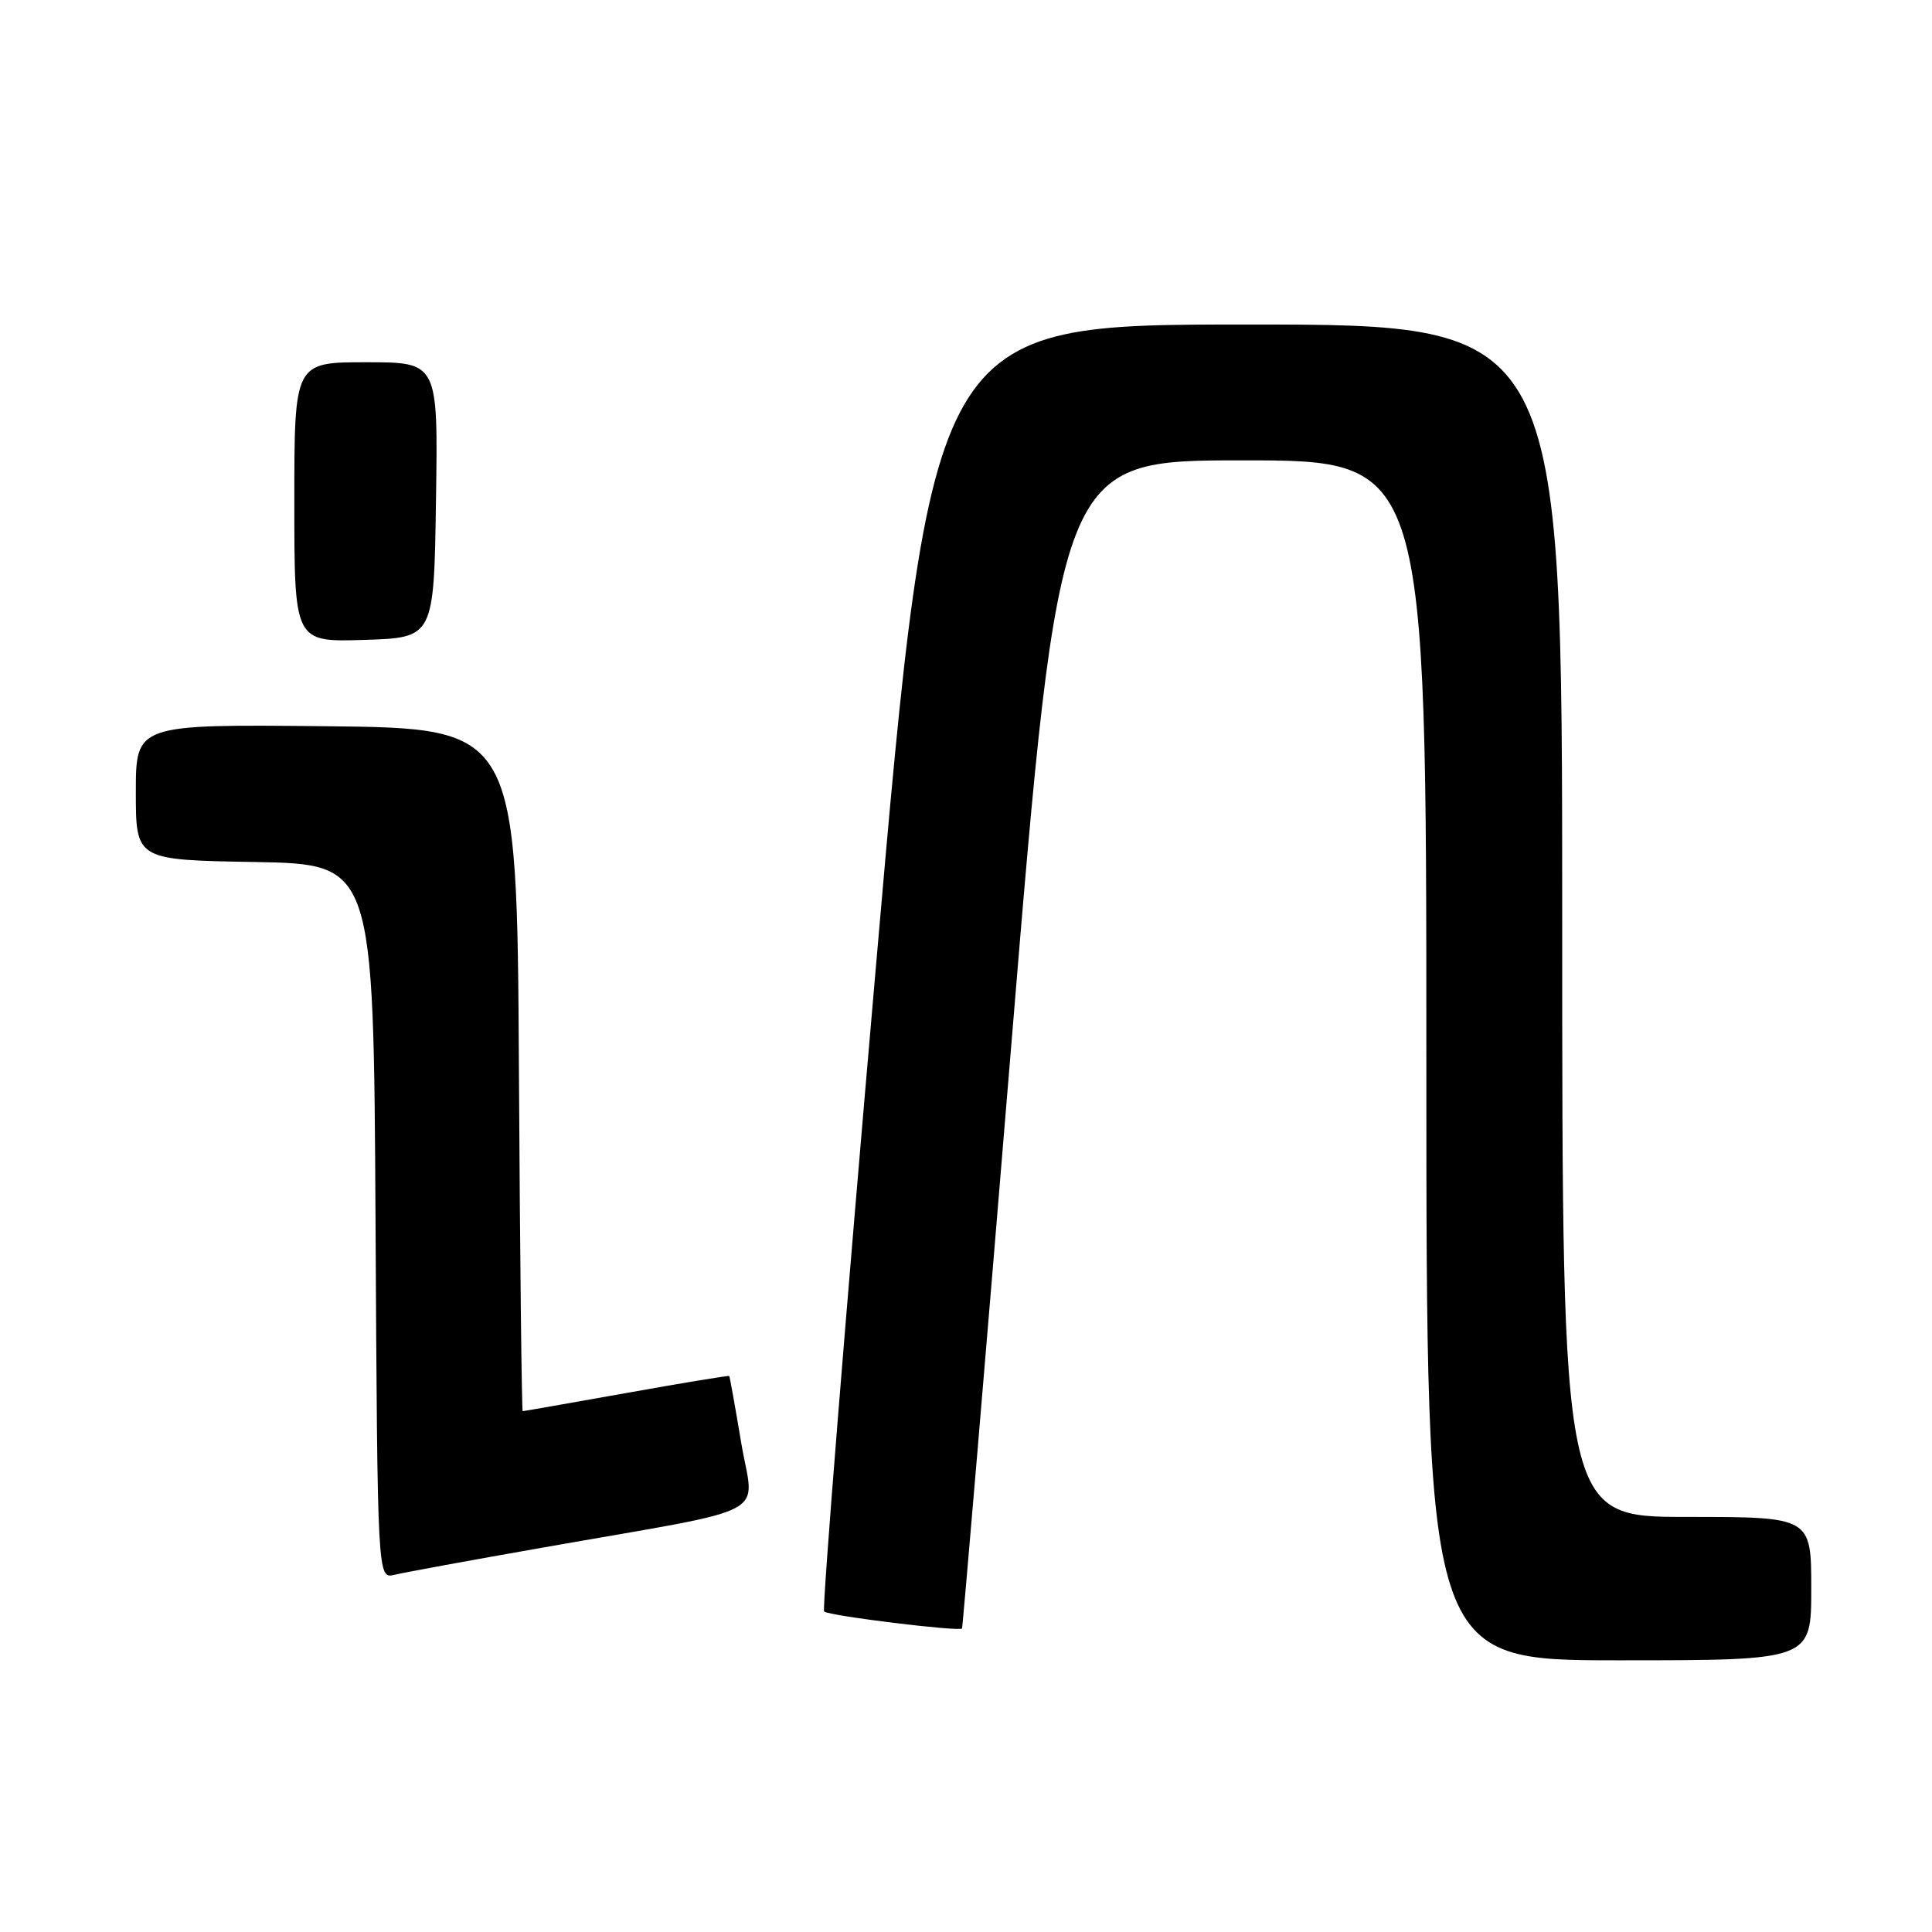 <?xml version="1.0" encoding="UTF-8" standalone="no"?>
<!DOCTYPE svg PUBLIC "-//W3C//DTD SVG 1.1//EN" "http://www.w3.org/Graphics/SVG/1.1/DTD/svg11.dtd" >
<svg xmlns="http://www.w3.org/2000/svg" xmlns:xlink="http://www.w3.org/1999/xlink" version="1.1" viewBox="0 0 256 256">
 <g >
 <path fill="currentColor"
d=" M 240.00 210.50 C 240.00 201.00 240.00 201.00 223.50 201.00 C 207.00 201.00 207.00 201.00 207.00 122.00 C 207.00 43.00 207.00 43.00 165.23 43.00 C 123.46 43.00 123.46 43.00 116.07 128.01 C 112.00 174.76 108.91 213.25 109.20 213.53 C 109.77 214.10 127.16 216.23 127.47 215.78 C 127.57 215.62 130.52 180.74 134.02 138.25 C 140.39 61.00 140.39 61.00 164.69 61.00 C 189.00 61.00 189.00 61.00 189.00 140.50 C 189.00 220.00 189.00 220.00 214.50 220.00 C 240.00 220.00 240.00 220.00 240.00 210.50 Z  M 72.00 205.05 C 103.09 199.57 99.90 201.25 98.22 191.21 C 97.42 186.42 96.70 182.43 96.63 182.33 C 96.56 182.24 90.42 183.25 83.00 184.58 C 75.58 185.90 69.39 186.99 69.26 186.99 C 69.13 187.00 68.90 166.64 68.76 141.75 C 68.50 96.50 68.50 96.50 43.25 96.23 C 18.00 95.97 18.00 95.97 18.00 104.96 C 18.00 113.95 18.00 113.95 33.75 114.22 C 49.50 114.50 49.50 114.50 49.76 161.86 C 50.02 209.21 50.02 209.21 52.26 208.67 C 53.49 208.37 62.38 206.74 72.00 205.05 Z  M 57.77 66.25 C 58.05 48.00 58.05 48.00 48.52 48.00 C 39.00 48.00 39.00 48.00 39.00 66.54 C 39.00 85.08 39.00 85.08 48.25 84.79 C 57.50 84.50 57.50 84.50 57.77 66.25 Z "/>
</g>
</svg>